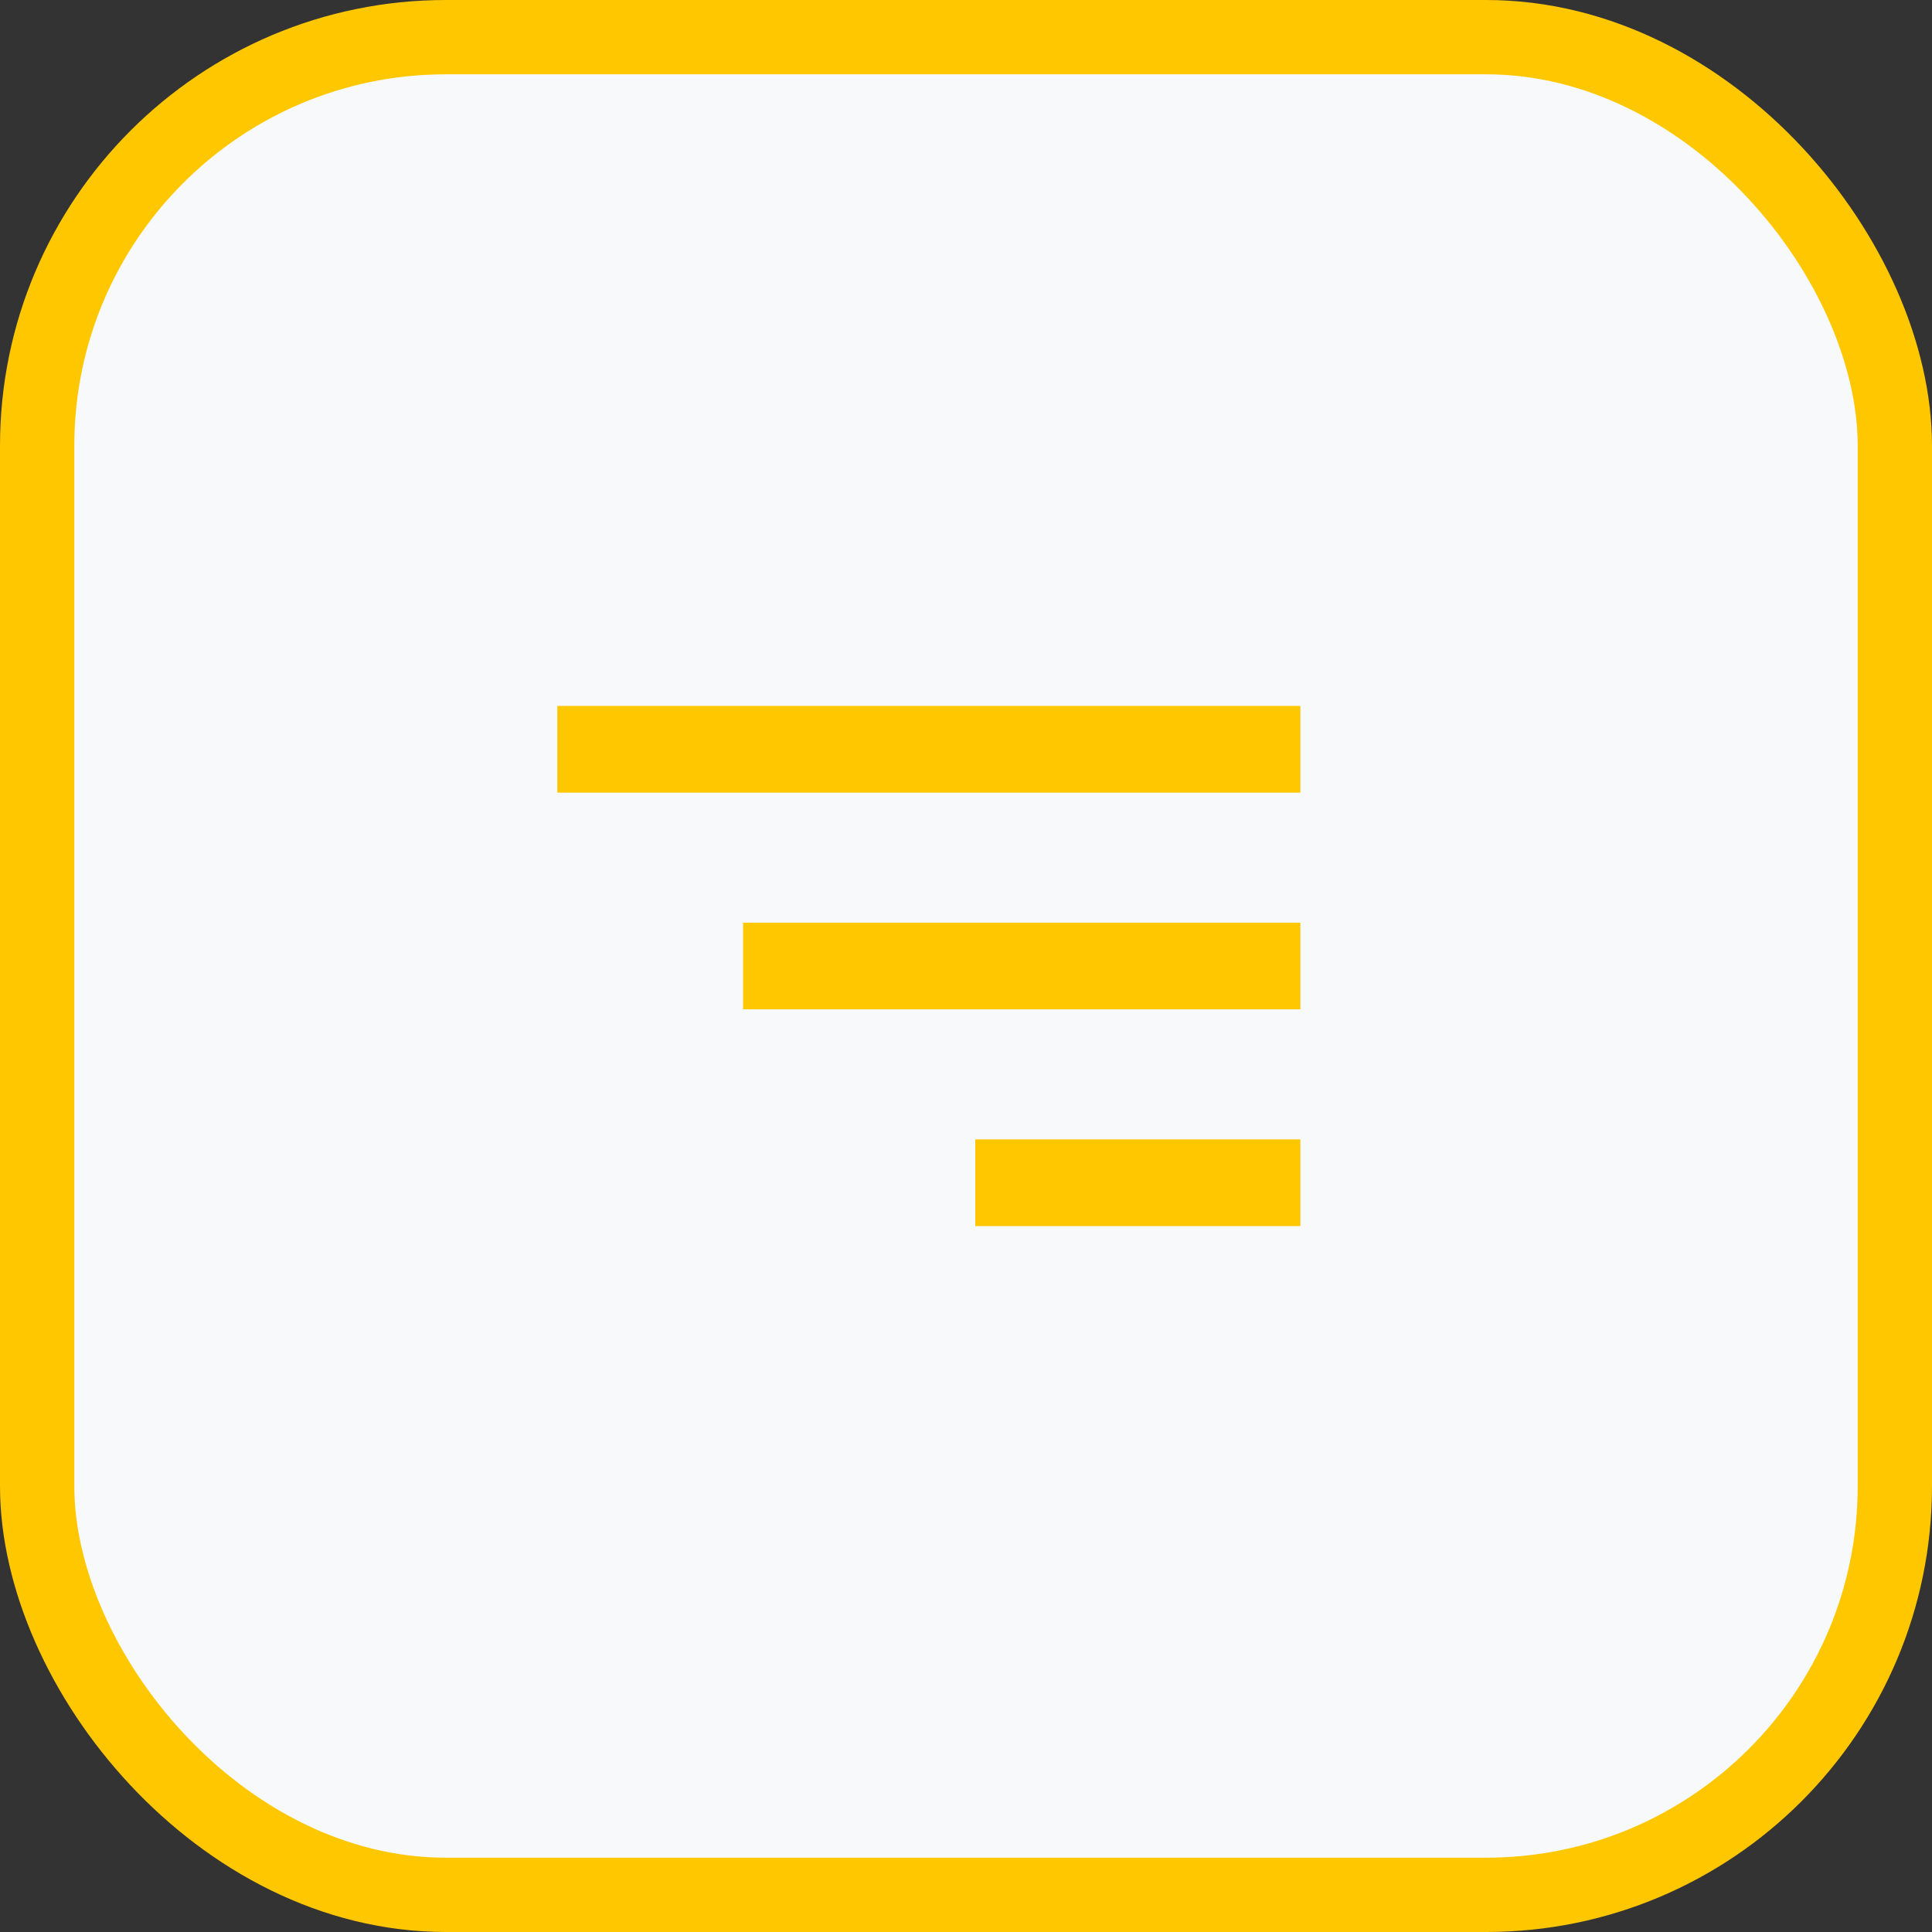 <svg width="26" height="26" viewBox="0 0 26 26" fill="none" xmlns="http://www.w3.org/2000/svg">
<rect x="0" y="0" width="26" height="26" fill="#333333" stroke="none"/>
<rect x="0.5" y="0.5" width="25" height="25" rx="5.5" fill="#F8F9FA" stroke="#FFC700"/>
<path d="M7.5 9.5H17.5V10.667H7.5V9.5ZM10 12.417H17.5V13.583H10V12.417ZM13.125 15.333H17.5V16.5H13.125V15.333Z" fill="#FFC700"/>
</svg>

